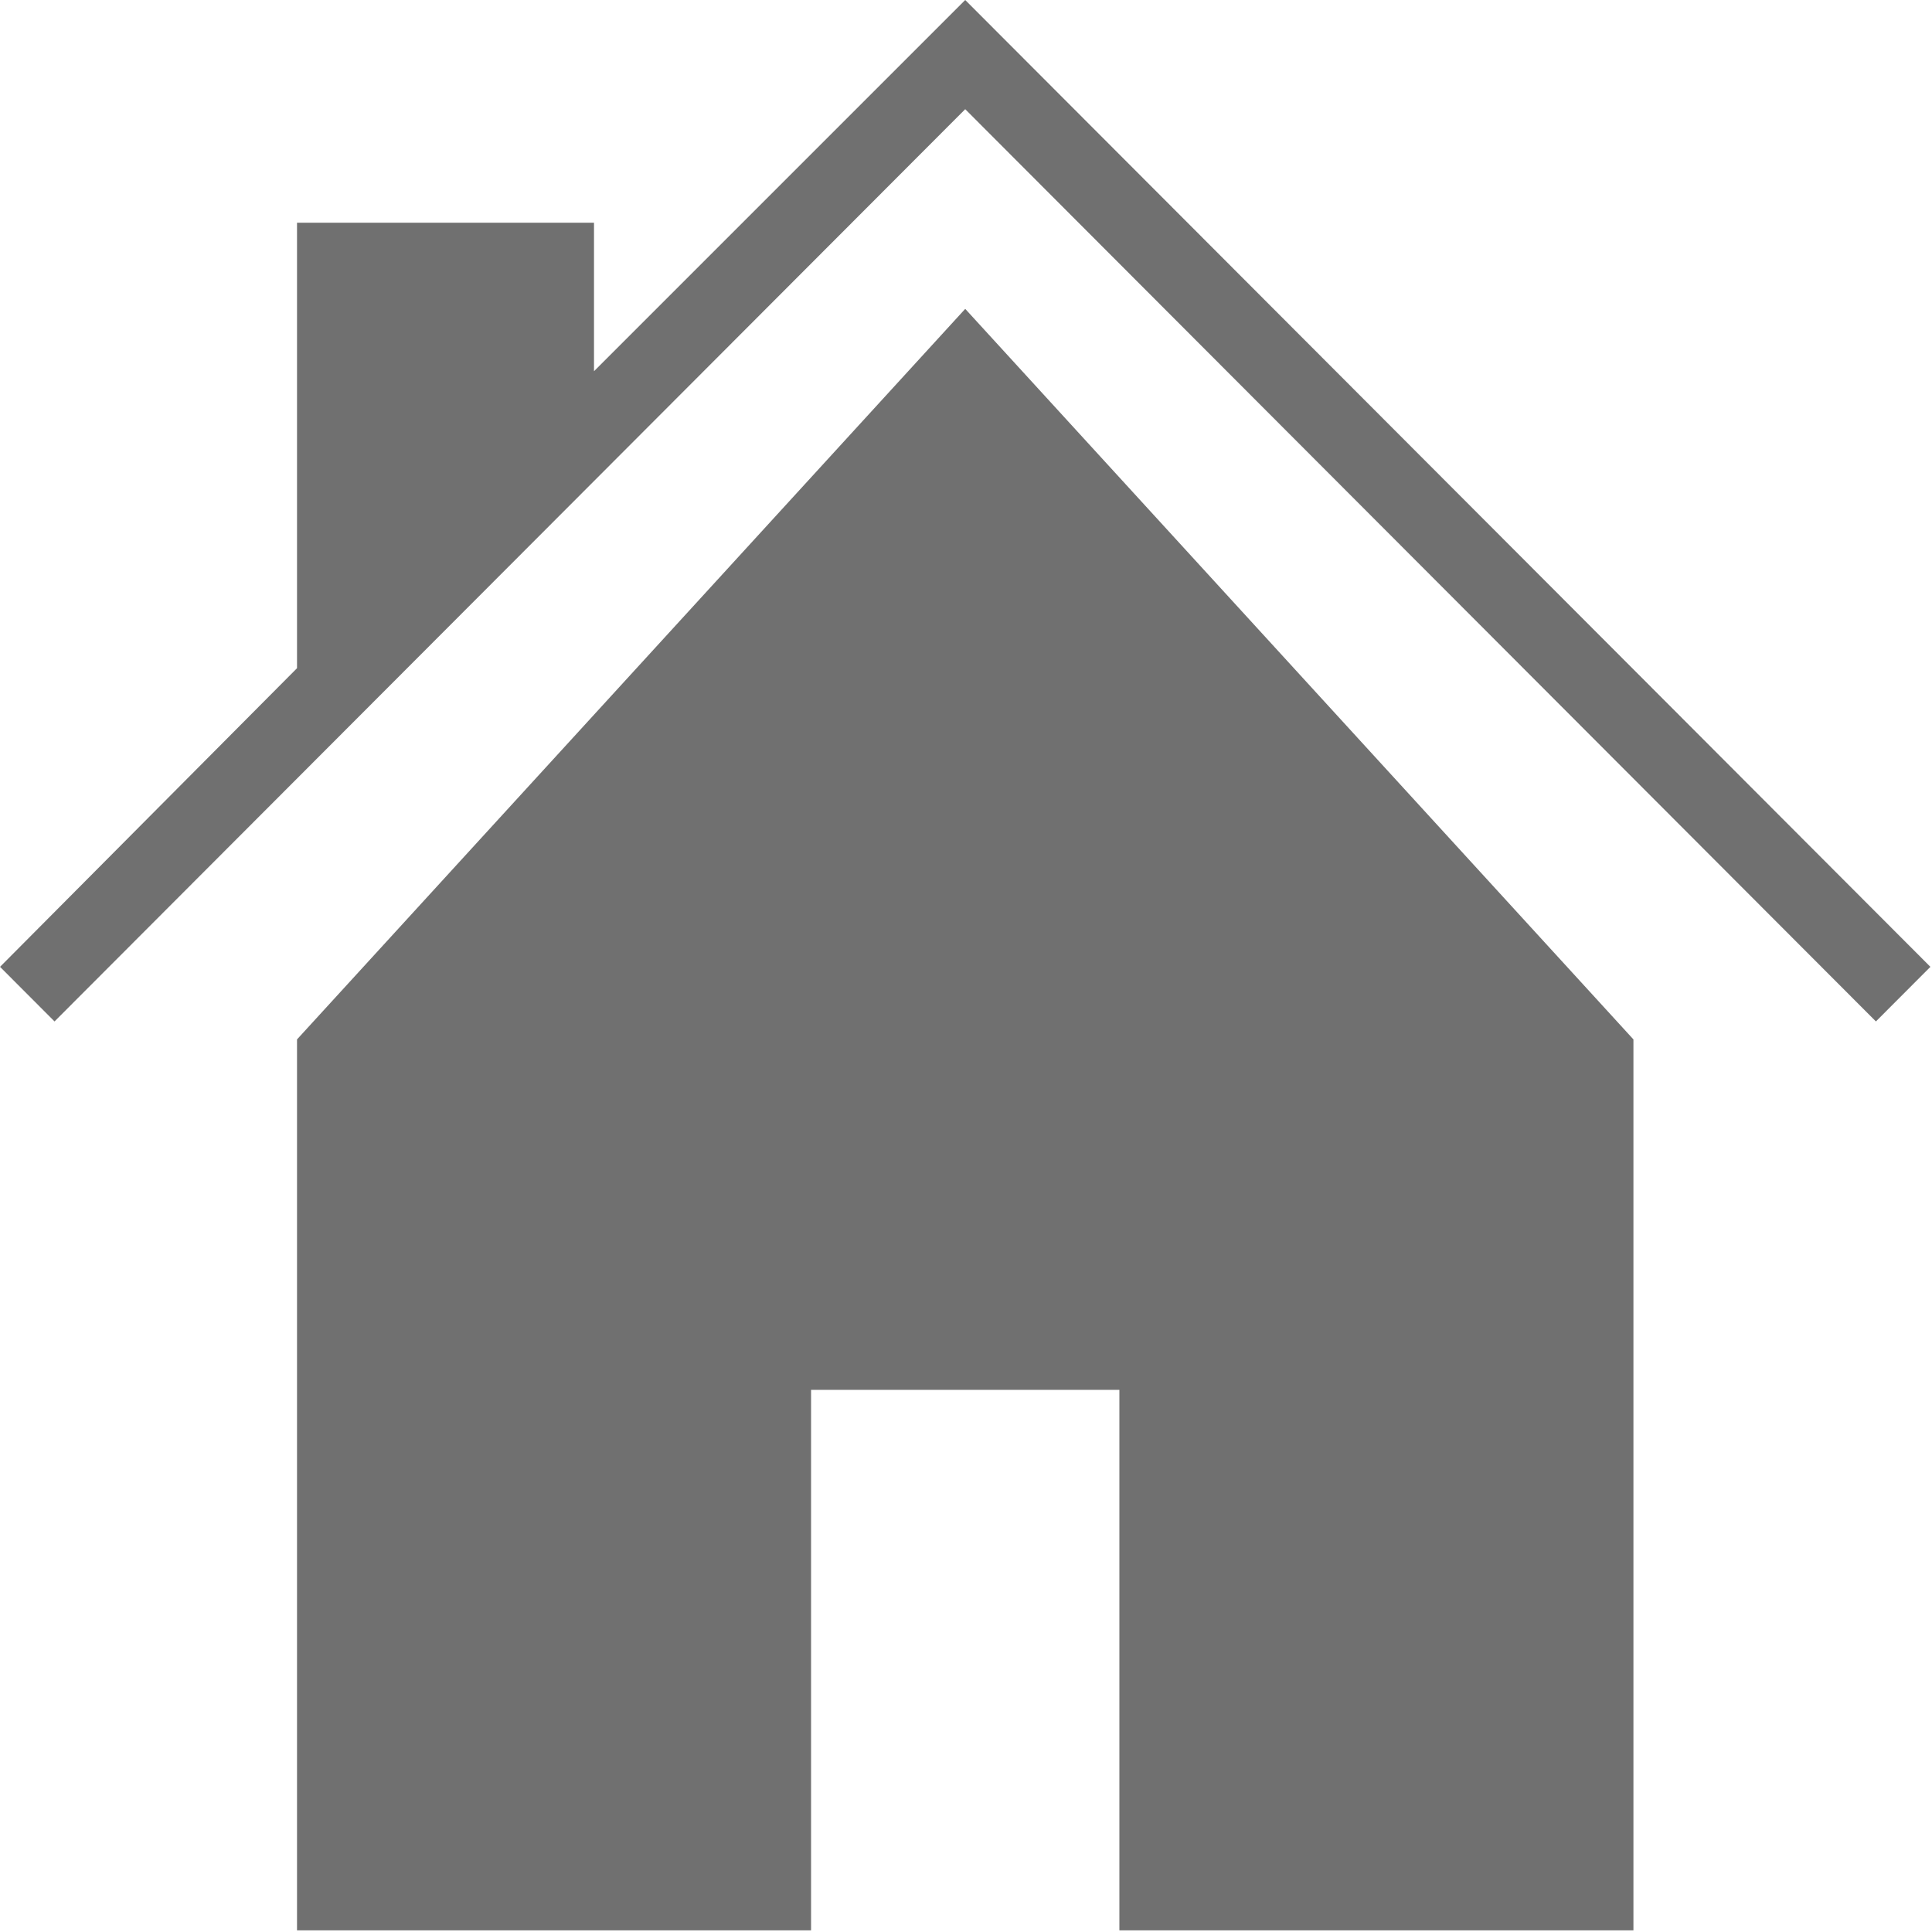 <?xml version="1.0" standalone="no"?><!DOCTYPE svg PUBLIC "-//W3C//DTD SVG 1.1//EN" "http://www.w3.org/Graphics/SVG/1.1/DTD/svg11.dtd"><svg t="1509354662843" class="icon" style="" viewBox="0 0 1024 1024" version="1.1" xmlns="http://www.w3.org/2000/svg" p-id="7143" xmlns:xlink="http://www.w3.org/1999/xlink" width="200" height="200"><defs><style type="text/css"></style></defs><path d="M511.587 0 314.833 196.757l0-78.702L157.423 118.055l0 236.108L0.021 512.447l28.884 28.939 482.681-483.512 482.685 483.512 28.884-28.939L511.587 0zM157.423 550.917l0 472.222 272.458 0L429.882 736.66 593.297 736.66l0 286.479 272.458 0L865.755 550.917 511.587 163.702 157.423 550.917z" p-id="7144" fill="#707070"></path></svg>